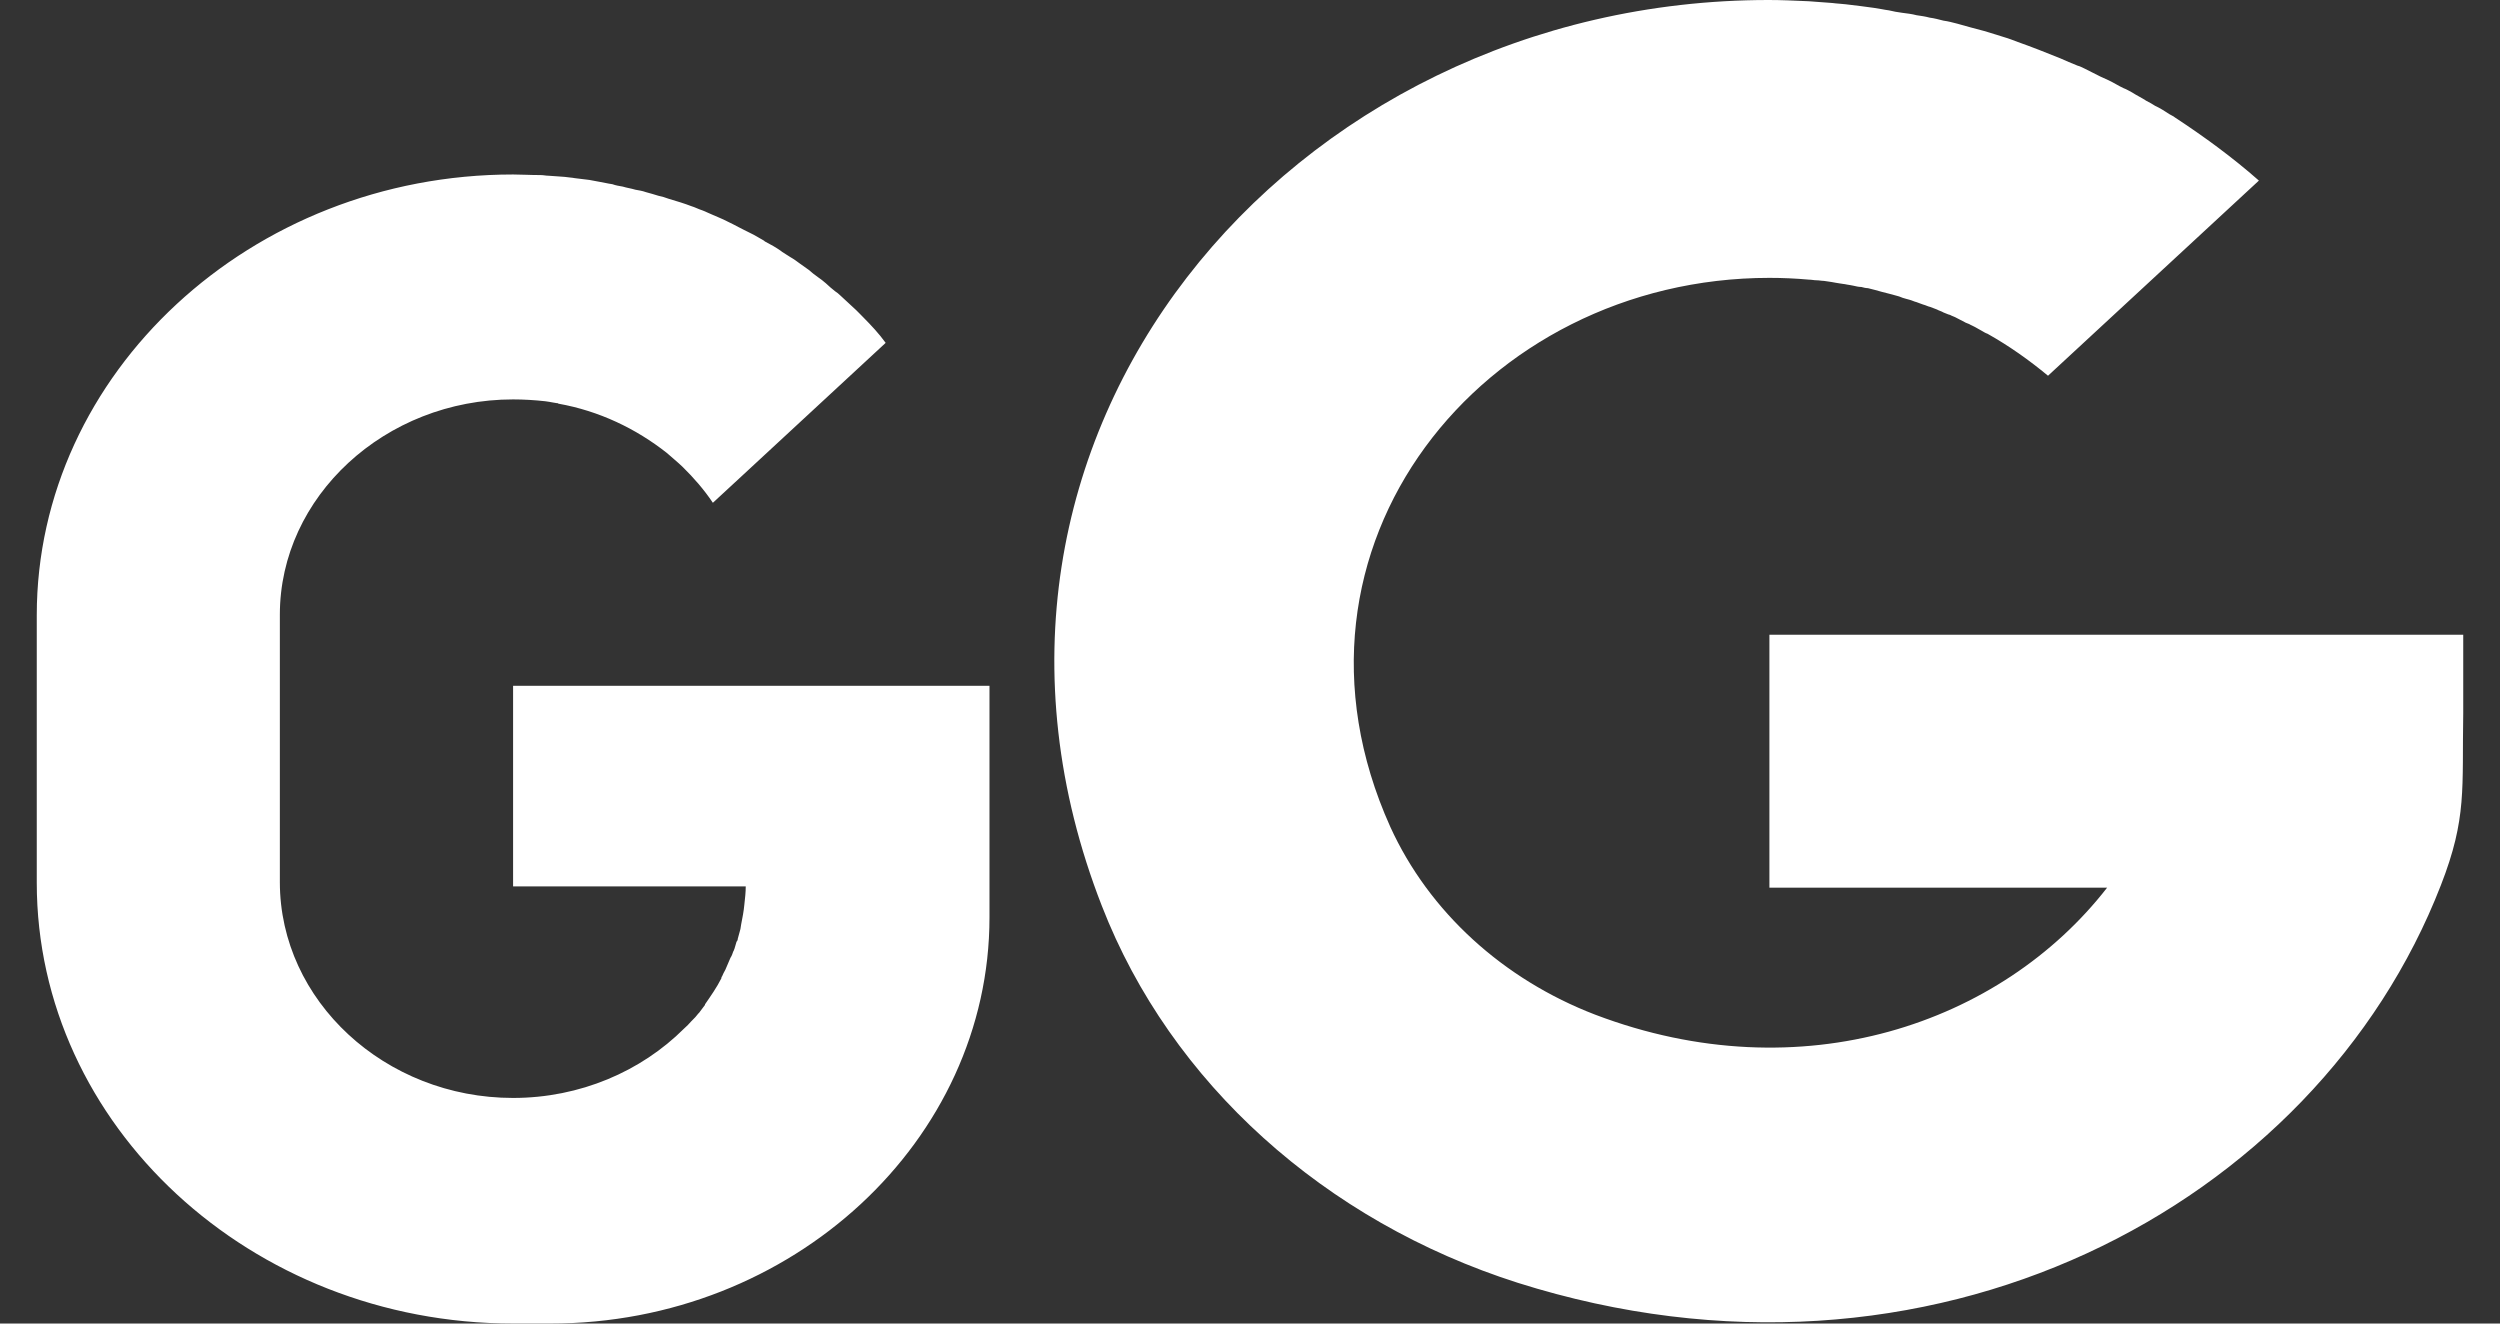 <svg width="34" height="18" viewBox="0 0 34 18" fill="none" xmlns="http://www.w3.org/2000/svg">
<rect x="0" y="0" width="34" height="18" fill="#333333" stroke="none"/>
<path fill-rule="evenodd" clip-rule="evenodd" d="M29.702 8.632H29.354H24.064V12.072H28.657C27.218 13.924 24.502 14.866 21.696 13.8C20.445 13.32 19.435 12.402 18.908 11.245C17.192 7.433 20.168 3.779 24.064 3.779C24.242 3.779 24.421 3.787 24.6 3.803C24.636 3.803 24.671 3.812 24.707 3.812C24.743 3.812 24.77 3.82 24.805 3.82C24.841 3.828 24.877 3.828 24.913 3.836C24.948 3.845 24.975 3.845 25.011 3.853C25.047 3.861 25.082 3.861 25.118 3.87C25.154 3.878 25.181 3.878 25.208 3.886C25.243 3.894 25.279 3.903 25.315 3.903C25.342 3.911 25.377 3.919 25.404 3.919C25.44 3.927 25.476 3.936 25.502 3.944C25.529 3.952 25.565 3.961 25.592 3.969C25.628 3.977 25.654 3.985 25.69 3.994C25.717 4.002 25.753 4.01 25.779 4.018C25.815 4.027 25.842 4.035 25.878 4.051C25.904 4.06 25.94 4.068 25.967 4.076C26.003 4.085 26.03 4.101 26.065 4.109C26.092 4.118 26.128 4.134 26.155 4.142C26.191 4.151 26.217 4.167 26.253 4.175C26.28 4.184 26.316 4.2 26.342 4.209C26.369 4.225 26.405 4.233 26.432 4.25C26.459 4.258 26.485 4.275 26.521 4.283C26.548 4.299 26.584 4.308 26.61 4.324C26.637 4.341 26.664 4.349 26.691 4.366C26.718 4.382 26.753 4.399 26.78 4.407C26.807 4.424 26.834 4.432 26.861 4.448C26.887 4.465 26.923 4.481 26.95 4.498C26.977 4.514 27.004 4.531 27.03 4.539C27.325 4.705 27.593 4.895 27.853 5.11L30.721 2.456C30.363 2.141 29.979 1.86 29.577 1.596C29.559 1.579 29.532 1.571 29.506 1.554C29.443 1.513 29.381 1.472 29.309 1.439C29.273 1.414 29.238 1.397 29.193 1.373C29.13 1.331 29.059 1.298 28.996 1.257C28.961 1.24 28.925 1.215 28.88 1.199C28.809 1.166 28.746 1.124 28.675 1.091C28.639 1.075 28.603 1.058 28.567 1.042C28.496 1.009 28.424 0.967 28.353 0.934C28.317 0.918 28.29 0.901 28.255 0.893C28.174 0.86 28.094 0.827 28.022 0.794C27.817 0.711 27.629 0.637 27.442 0.571C27.415 0.562 27.379 0.546 27.352 0.537C27.29 0.513 27.218 0.496 27.147 0.471C27.093 0.455 27.039 0.438 26.986 0.422C26.923 0.405 26.861 0.389 26.798 0.372C26.736 0.356 26.682 0.339 26.619 0.322C26.557 0.306 26.494 0.289 26.432 0.281C26.369 0.265 26.307 0.248 26.244 0.24C26.182 0.223 26.119 0.215 26.065 0.207C26.003 0.19 25.931 0.182 25.869 0.174C25.806 0.165 25.753 0.157 25.69 0.141C25.619 0.132 25.556 0.116 25.485 0.107C25.422 0.099 25.368 0.091 25.306 0.083C25.234 0.074 25.163 0.066 25.1 0.058C25.038 0.05 24.984 0.05 24.922 0.041C24.85 0.033 24.779 0.033 24.707 0.025C24.671 0.025 24.636 0.017 24.6 0.017C24.394 0.008 24.225 0 24.055 0C17.532 0 12.501 5.953 14.985 12.32C15.923 14.734 18.023 16.611 20.641 17.446C26.235 19.215 31.498 16.413 33.196 12.039C33.554 11.121 33.482 10.724 33.5 9.699V9.087V8.632L29.702 8.632ZM12.948 9.327H12.438H11.75H10.66H10.151H8.935H7.488H6.978V9.798V11.584V12.055H7.488H8.935H9.579H10.142C10.142 12.138 10.133 12.212 10.124 12.295C10.115 12.394 10.097 12.485 10.079 12.576C10.079 12.593 10.07 12.617 10.07 12.634C10.07 12.642 10.061 12.659 10.061 12.667C10.052 12.7 10.043 12.733 10.034 12.766C10.034 12.783 10.026 12.799 10.017 12.807C10.008 12.841 9.999 12.865 9.99 12.899C9.981 12.915 9.981 12.932 9.972 12.94C9.963 12.965 9.954 12.998 9.936 13.023C9.927 13.039 9.927 13.047 9.918 13.064C9.909 13.089 9.892 13.122 9.883 13.146C9.874 13.163 9.874 13.171 9.865 13.188C9.847 13.221 9.829 13.254 9.82 13.279C9.811 13.287 9.811 13.295 9.811 13.304C9.749 13.428 9.668 13.543 9.588 13.659C9.588 13.659 9.588 13.659 9.588 13.667C9.561 13.7 9.534 13.742 9.507 13.775L9.498 13.783C9.472 13.816 9.445 13.849 9.409 13.882L9.4 13.891C9.373 13.924 9.338 13.957 9.302 13.99C8.721 14.569 7.89 14.932 6.978 14.932C5.236 14.932 3.806 13.61 3.806 11.997V8.359C3.806 6.755 5.236 5.432 6.978 5.432C7.121 5.432 7.273 5.441 7.416 5.457C7.434 5.457 7.452 5.465 7.47 5.465C7.506 5.474 7.532 5.474 7.568 5.482C7.577 5.482 7.586 5.482 7.595 5.49C8.149 5.589 8.649 5.829 9.069 6.16C9.123 6.209 9.177 6.251 9.23 6.3C9.248 6.317 9.266 6.333 9.284 6.35C9.436 6.499 9.579 6.664 9.695 6.838L10.106 6.458L11.723 4.961L12.045 4.663C11.956 4.539 11.848 4.424 11.741 4.316C11.706 4.283 11.679 4.25 11.643 4.217C11.625 4.2 11.607 4.184 11.589 4.167C11.536 4.118 11.482 4.068 11.428 4.018C11.402 3.994 11.384 3.977 11.357 3.961C11.312 3.927 11.277 3.894 11.232 3.853C11.196 3.82 11.16 3.795 11.125 3.77C11.08 3.737 11.035 3.704 11 3.671C10.964 3.646 10.919 3.613 10.883 3.588C10.839 3.555 10.794 3.522 10.749 3.497C10.714 3.473 10.669 3.448 10.633 3.423L10.624 3.415C10.553 3.365 10.481 3.324 10.401 3.283L10.392 3.274C10.347 3.249 10.294 3.216 10.249 3.192C10.204 3.167 10.16 3.15 10.115 3.125C10.07 3.101 10.017 3.076 9.972 3.051C9.927 3.026 9.883 3.01 9.838 2.985C9.784 2.96 9.74 2.943 9.686 2.919C9.641 2.902 9.597 2.877 9.552 2.861C9.498 2.844 9.454 2.819 9.4 2.803C9.355 2.786 9.311 2.77 9.257 2.753C9.203 2.737 9.15 2.72 9.096 2.704C9.052 2.687 8.998 2.671 8.953 2.662C8.9 2.646 8.846 2.629 8.784 2.613C8.739 2.596 8.685 2.588 8.641 2.58C8.587 2.563 8.524 2.555 8.471 2.538C8.426 2.53 8.372 2.522 8.328 2.505C8.265 2.497 8.203 2.48 8.149 2.472C8.104 2.464 8.06 2.456 8.015 2.447C7.952 2.439 7.89 2.431 7.818 2.423C7.774 2.414 7.729 2.414 7.684 2.406C7.613 2.398 7.541 2.398 7.461 2.39C7.425 2.39 7.39 2.381 7.354 2.381C7.202 2.381 7.095 2.373 6.978 2.373C3.413 2.373 0.5 5.077 0.5 8.367V12.005C0.5 15.305 3.413 18 6.978 18H7.488C10.776 18 13.457 15.511 13.457 12.477V12.005V10.31V9.963V9.798V9.327H12.948Z" fill="white"/>
</svg>
